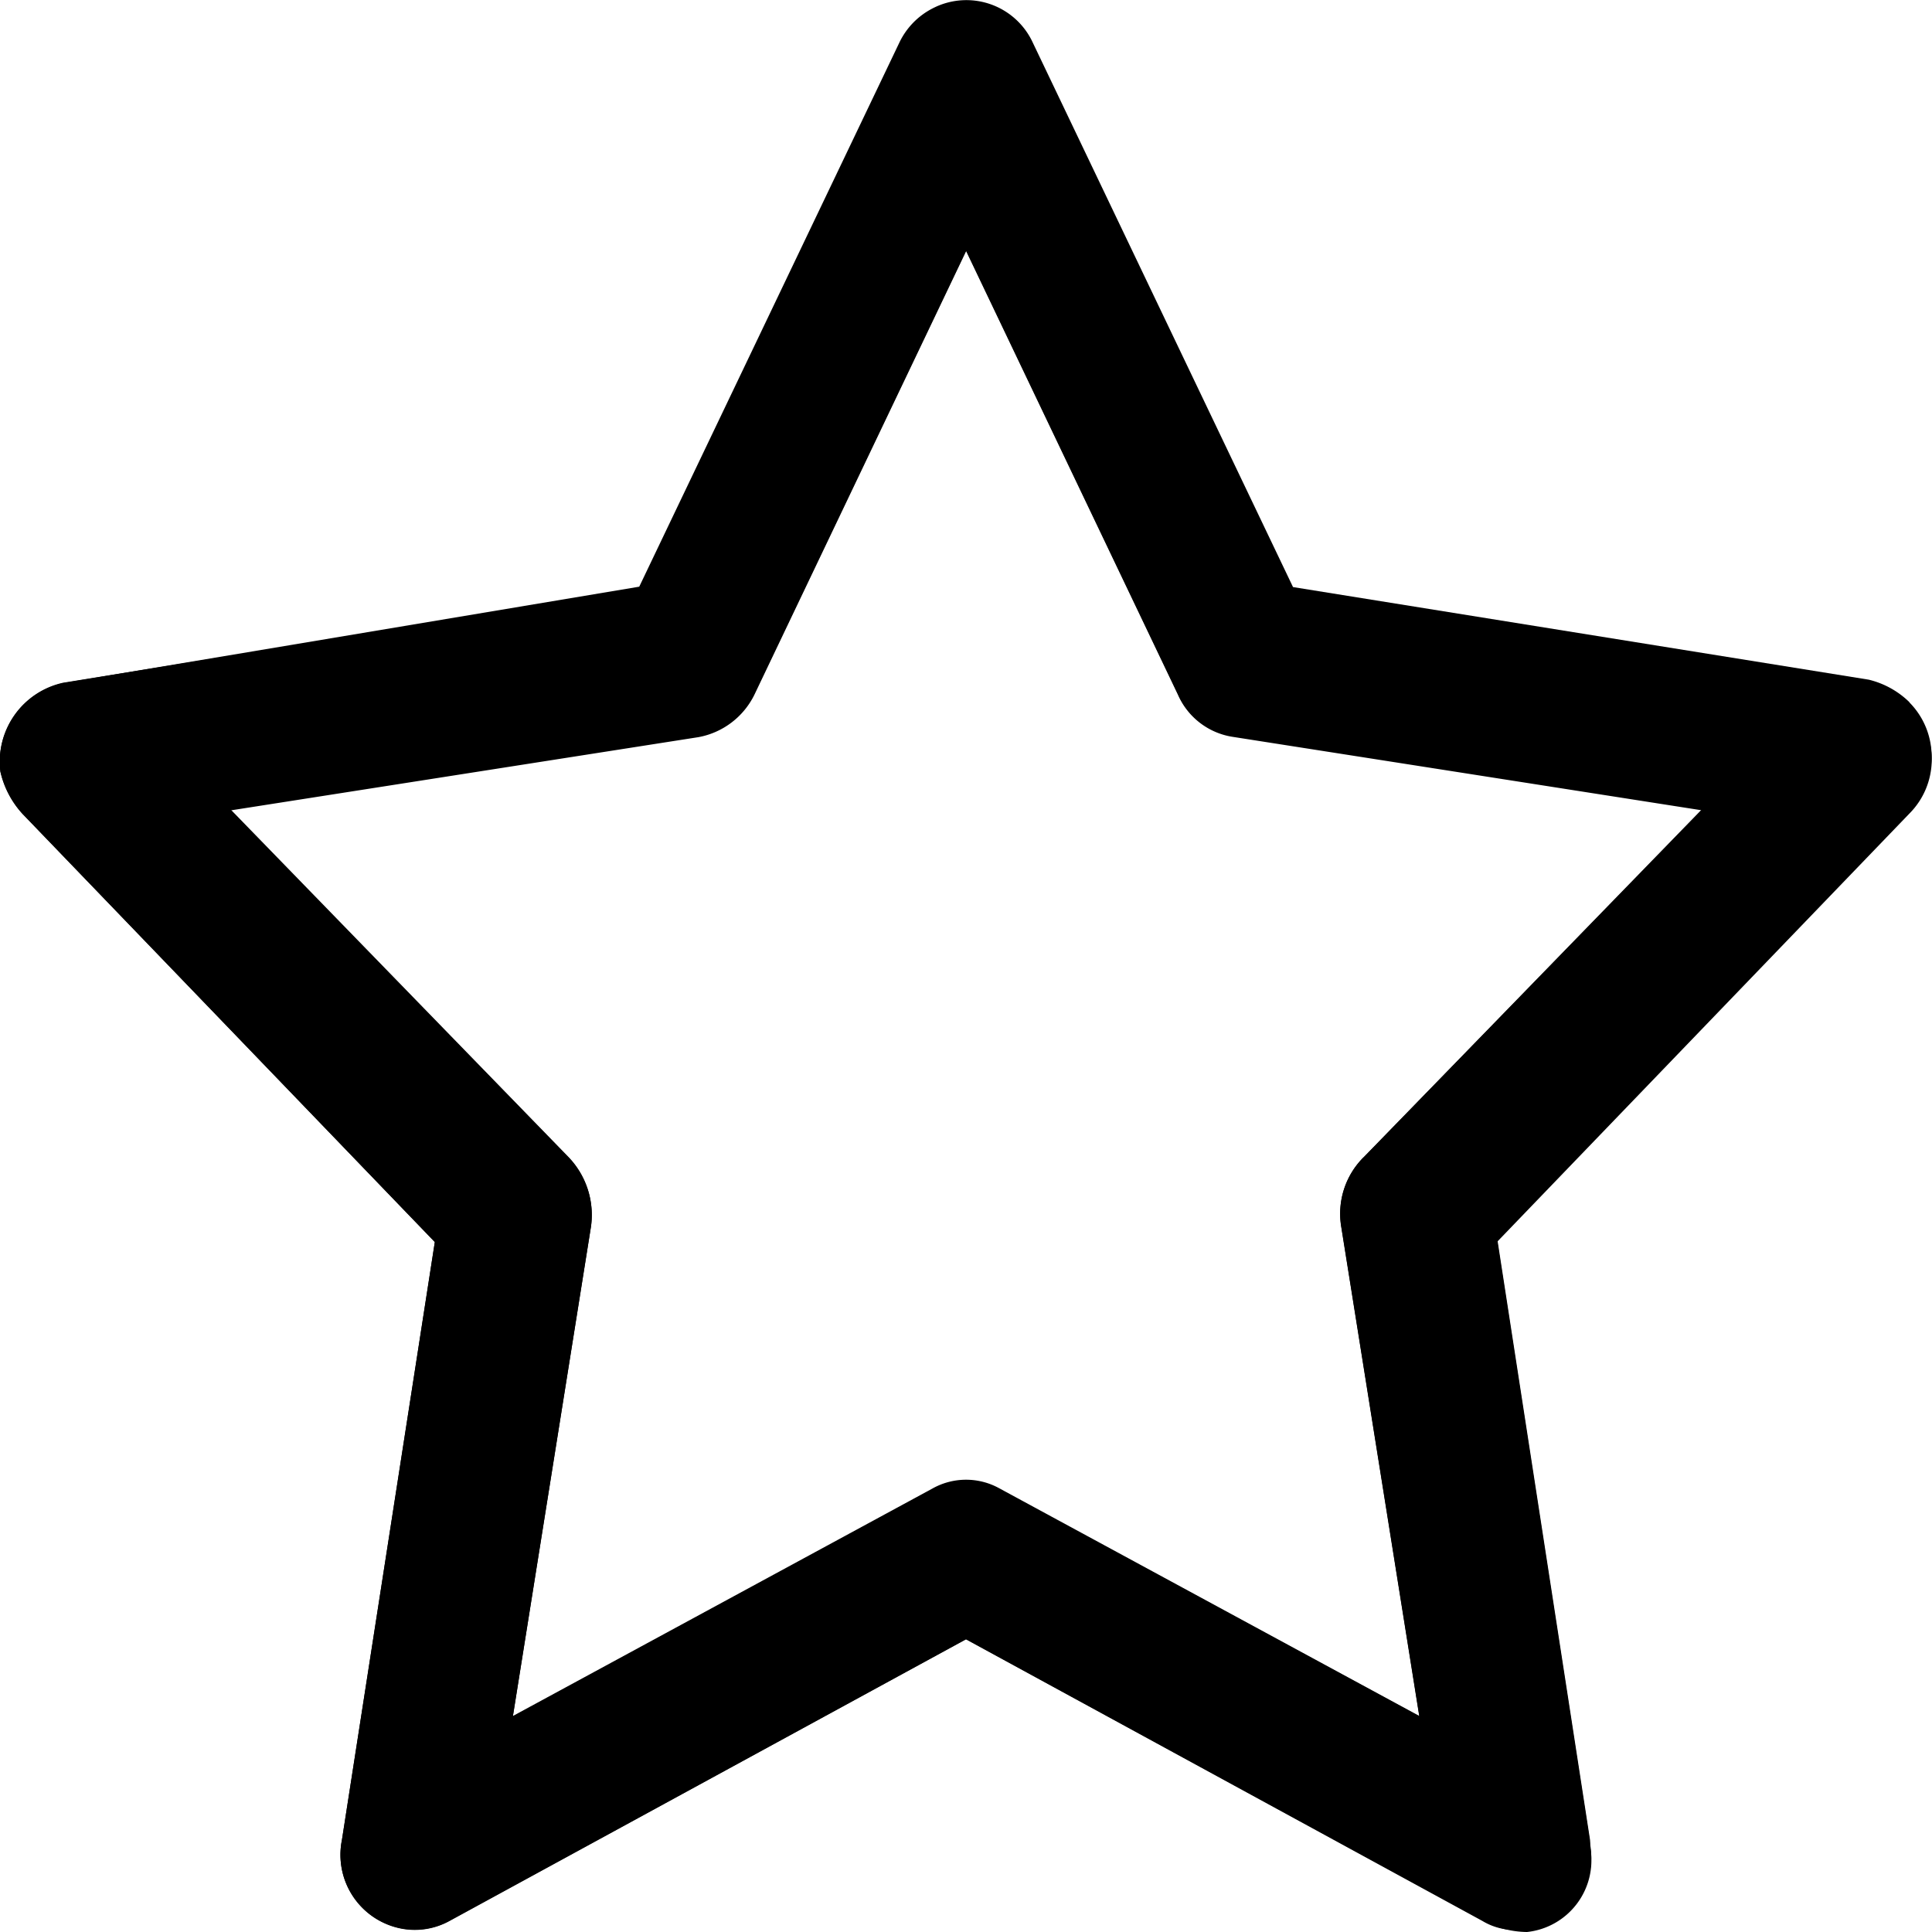 <svg id="新文字文件" xmlns="http://www.w3.org/2000/svg" width="15" height="15" viewBox="0 0 15 15">
  <path id="Path_49" data-name="Path 49" d="M11.847,15a.559.559,0,0,0,.49-.659v-.03L11.616,9.64l3.2-3.324a.594.594,0,0,0,0-.838A.68.68,0,0,0,14.5,5.3l-4.47-.719L8.011.357a.568.568,0,0,0-.779-.27.577.577,0,0,0-.26.27L4.954,4.579.484,5.3a.626.626,0,0,0-.49.689.722.722,0,0,0,.173.329l3.2,3.324-.721,4.641a.583.583,0,0,0,.461.689.558.558,0,0,0,.375-.06l4.009-2.186L11.5,14.91a.745.745,0,0,0,.346.09Zm-.836-1.677L7.751,11.556a.533.533,0,0,0-.519,0L3.973,13.323l.606-3.8a.646.646,0,0,0-.173-.539l-2.625-2.7,3.634-.569a.606.606,0,0,0,.433-.329L7.492,1.944,9.136,5.387a.557.557,0,0,0,.433.329l3.634.569-2.625,2.7a.618.618,0,0,0-.173.539Z" transform="translate(0.009 0)"/>
  <path id="Path_50" data-name="Path 50" d="M14.817,5.376A.68.68,0,0,0,14.5,5.2l-4.47-.719L8.011.257a.568.568,0,0,0-.779-.269.577.577,0,0,0-.26.269L4.954,4.478l-4.47.748a.626.626,0,0,0-.49.689.722.722,0,0,0,.173.329l3.2,3.323-.721,4.641a.583.583,0,0,0,.461.689.558.558,0,0,0,.375-.06l4.009-2.186L11.5,14.837a.481.481,0,0,0,.346.06.559.559,0,0,0,.49-.659v-.03l-.721-4.671,3.2-3.323a.594.594,0,0,0,0-.838Zm-4.24,3.533a.618.618,0,0,0-.173.539l.606,3.8L7.751,11.484a.533.533,0,0,0-.519,0L3.973,13.25l.606-3.8a.646.646,0,0,0-.173-.539L1.781,6.215l3.634-.569a.606.606,0,0,0,.433-.329L7.492,1.873,9.136,5.316a.557.557,0,0,0,.433.329l3.634.569L10.578,8.909Z" transform="translate(0.009 0.077)"/>
</svg>
